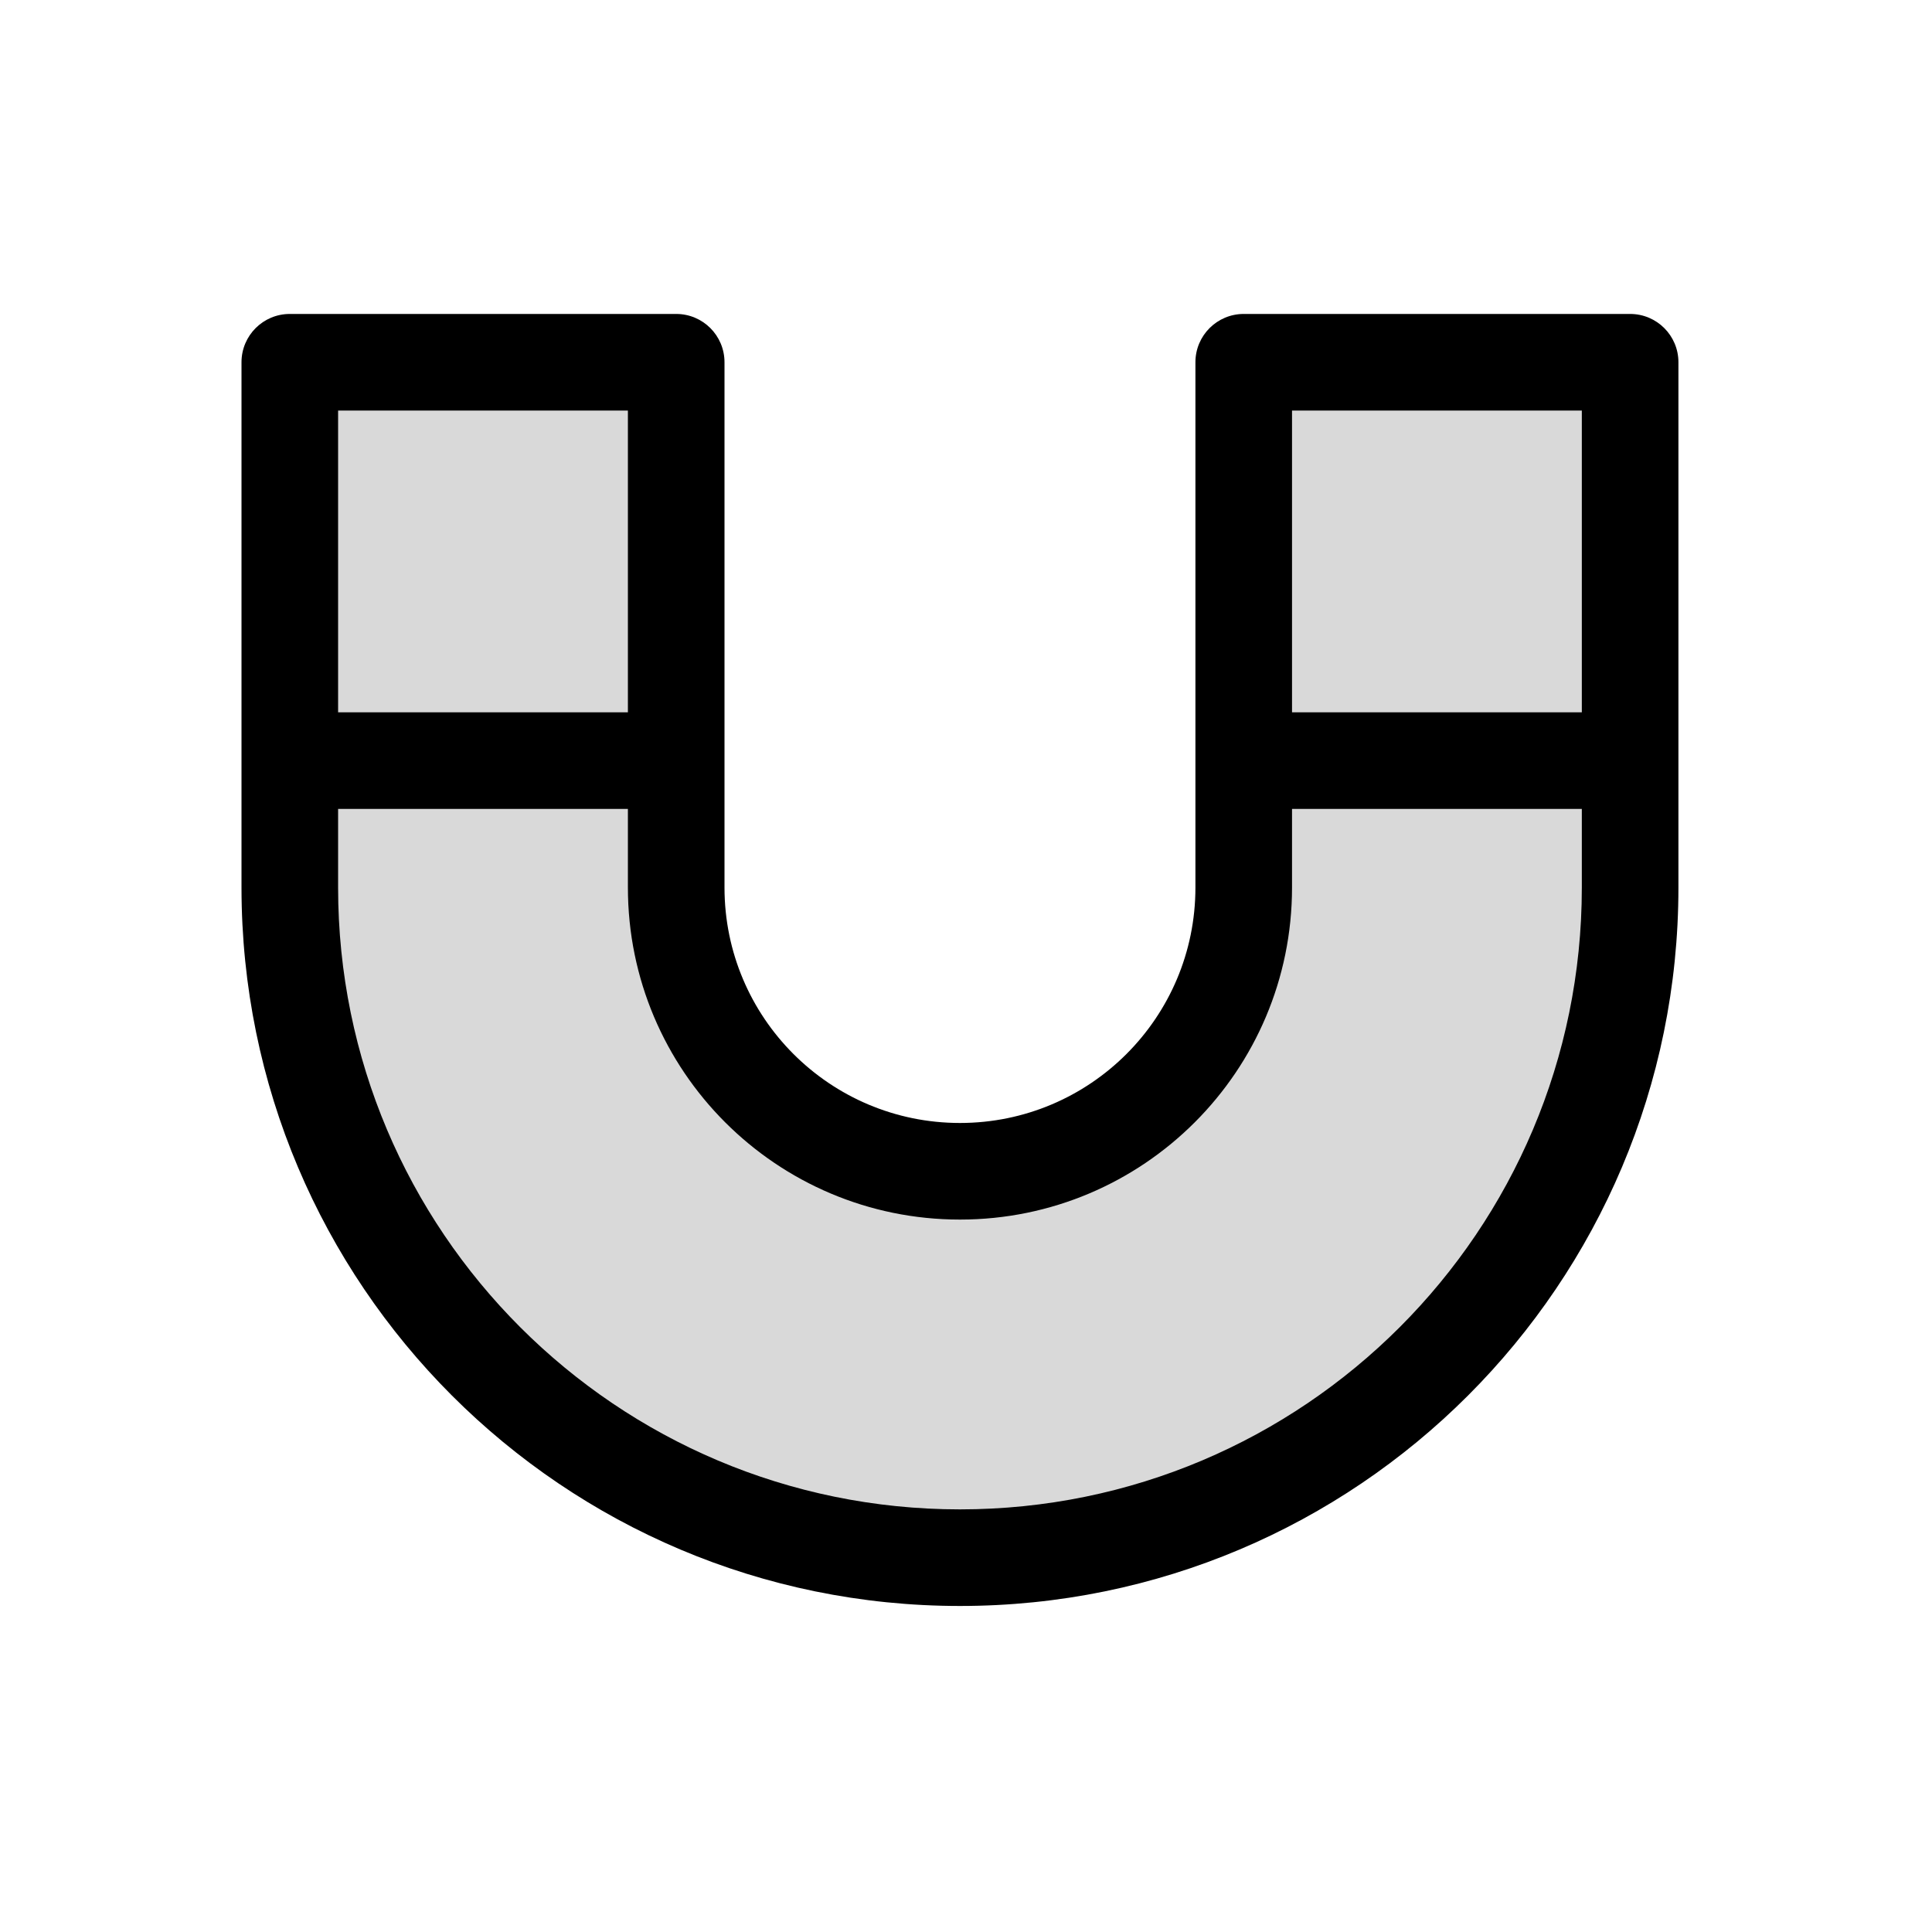 <svg viewBox="0 0 80 80" fill="none">
  <path fill-rule="evenodd" clip-rule="evenodd" d="M28 23V15H12V23V36.75C12 52.076 24.424 64.5 39.75 64.5C55.076 64.5 67.5 52.076 67.5 36.75V23V15H51.5V23V36.75C51.5 43.239 46.239 48.5 39.75 48.5C33.261 48.5 28 43.239 28 36.75V23Z" fill="currentColor" fill-opacity="0.15" />
  <path d="M28 15H30C30 13.895 29.105 13 28 13V15ZM12 15V13C10.895 13 10 13.895 10 15H12ZM67.5 15H69.5C69.5 13.895 68.605 13 67.5 13V15ZM51.5 15V13C50.395 13 49.5 13.895 49.5 15H51.5ZM12 29.496C10.895 29.496 10 30.392 10 31.496C10 32.601 10.895 33.496 12 33.496V29.496ZM28 33.496C29.105 33.496 30 32.601 30 31.496C30 30.392 29.105 29.496 28 29.496V33.496ZM51.5 29.496C50.395 29.496 49.5 30.392 49.5 31.496C49.5 32.601 50.395 33.496 51.5 33.496V29.496ZM67.5 33.496C68.605 33.496 69.5 32.601 69.5 31.496C69.5 30.392 68.605 29.496 67.5 29.496V33.496ZM26 15V23H30V15H26ZM12 17H28V13H12V17ZM14 23V15H10V23H14ZM14 36.75V23H10V36.75H14ZM39.75 62.5C25.529 62.5 14 50.971 14 36.75H10C10 53.181 23.32 66.5 39.75 66.5V62.5ZM65.5 36.75C65.5 50.971 53.971 62.5 39.75 62.5V66.5C56.181 66.5 69.5 53.181 69.5 36.75H65.5ZM65.5 23V36.75H69.5V23H65.5ZM65.5 15V23H69.5V15H65.5ZM51.5 17H67.5V13H51.5V17ZM53.5 23V15H49.5V23H53.5ZM53.5 36.75V23H49.5V36.75H53.5ZM39.75 50.5C47.344 50.5 53.5 44.344 53.5 36.75H49.5C49.5 42.135 45.135 46.5 39.75 46.5V50.5ZM26 36.75C26 44.344 32.156 50.5 39.75 50.5V46.5C34.365 46.5 30 42.135 30 36.75H26ZM26 23V36.75H30V23H26ZM12 33.496H28V29.496H12V33.496ZM51.5 33.496H67.5V29.496H51.5V33.496Z" fill="currentColor" />
</svg>